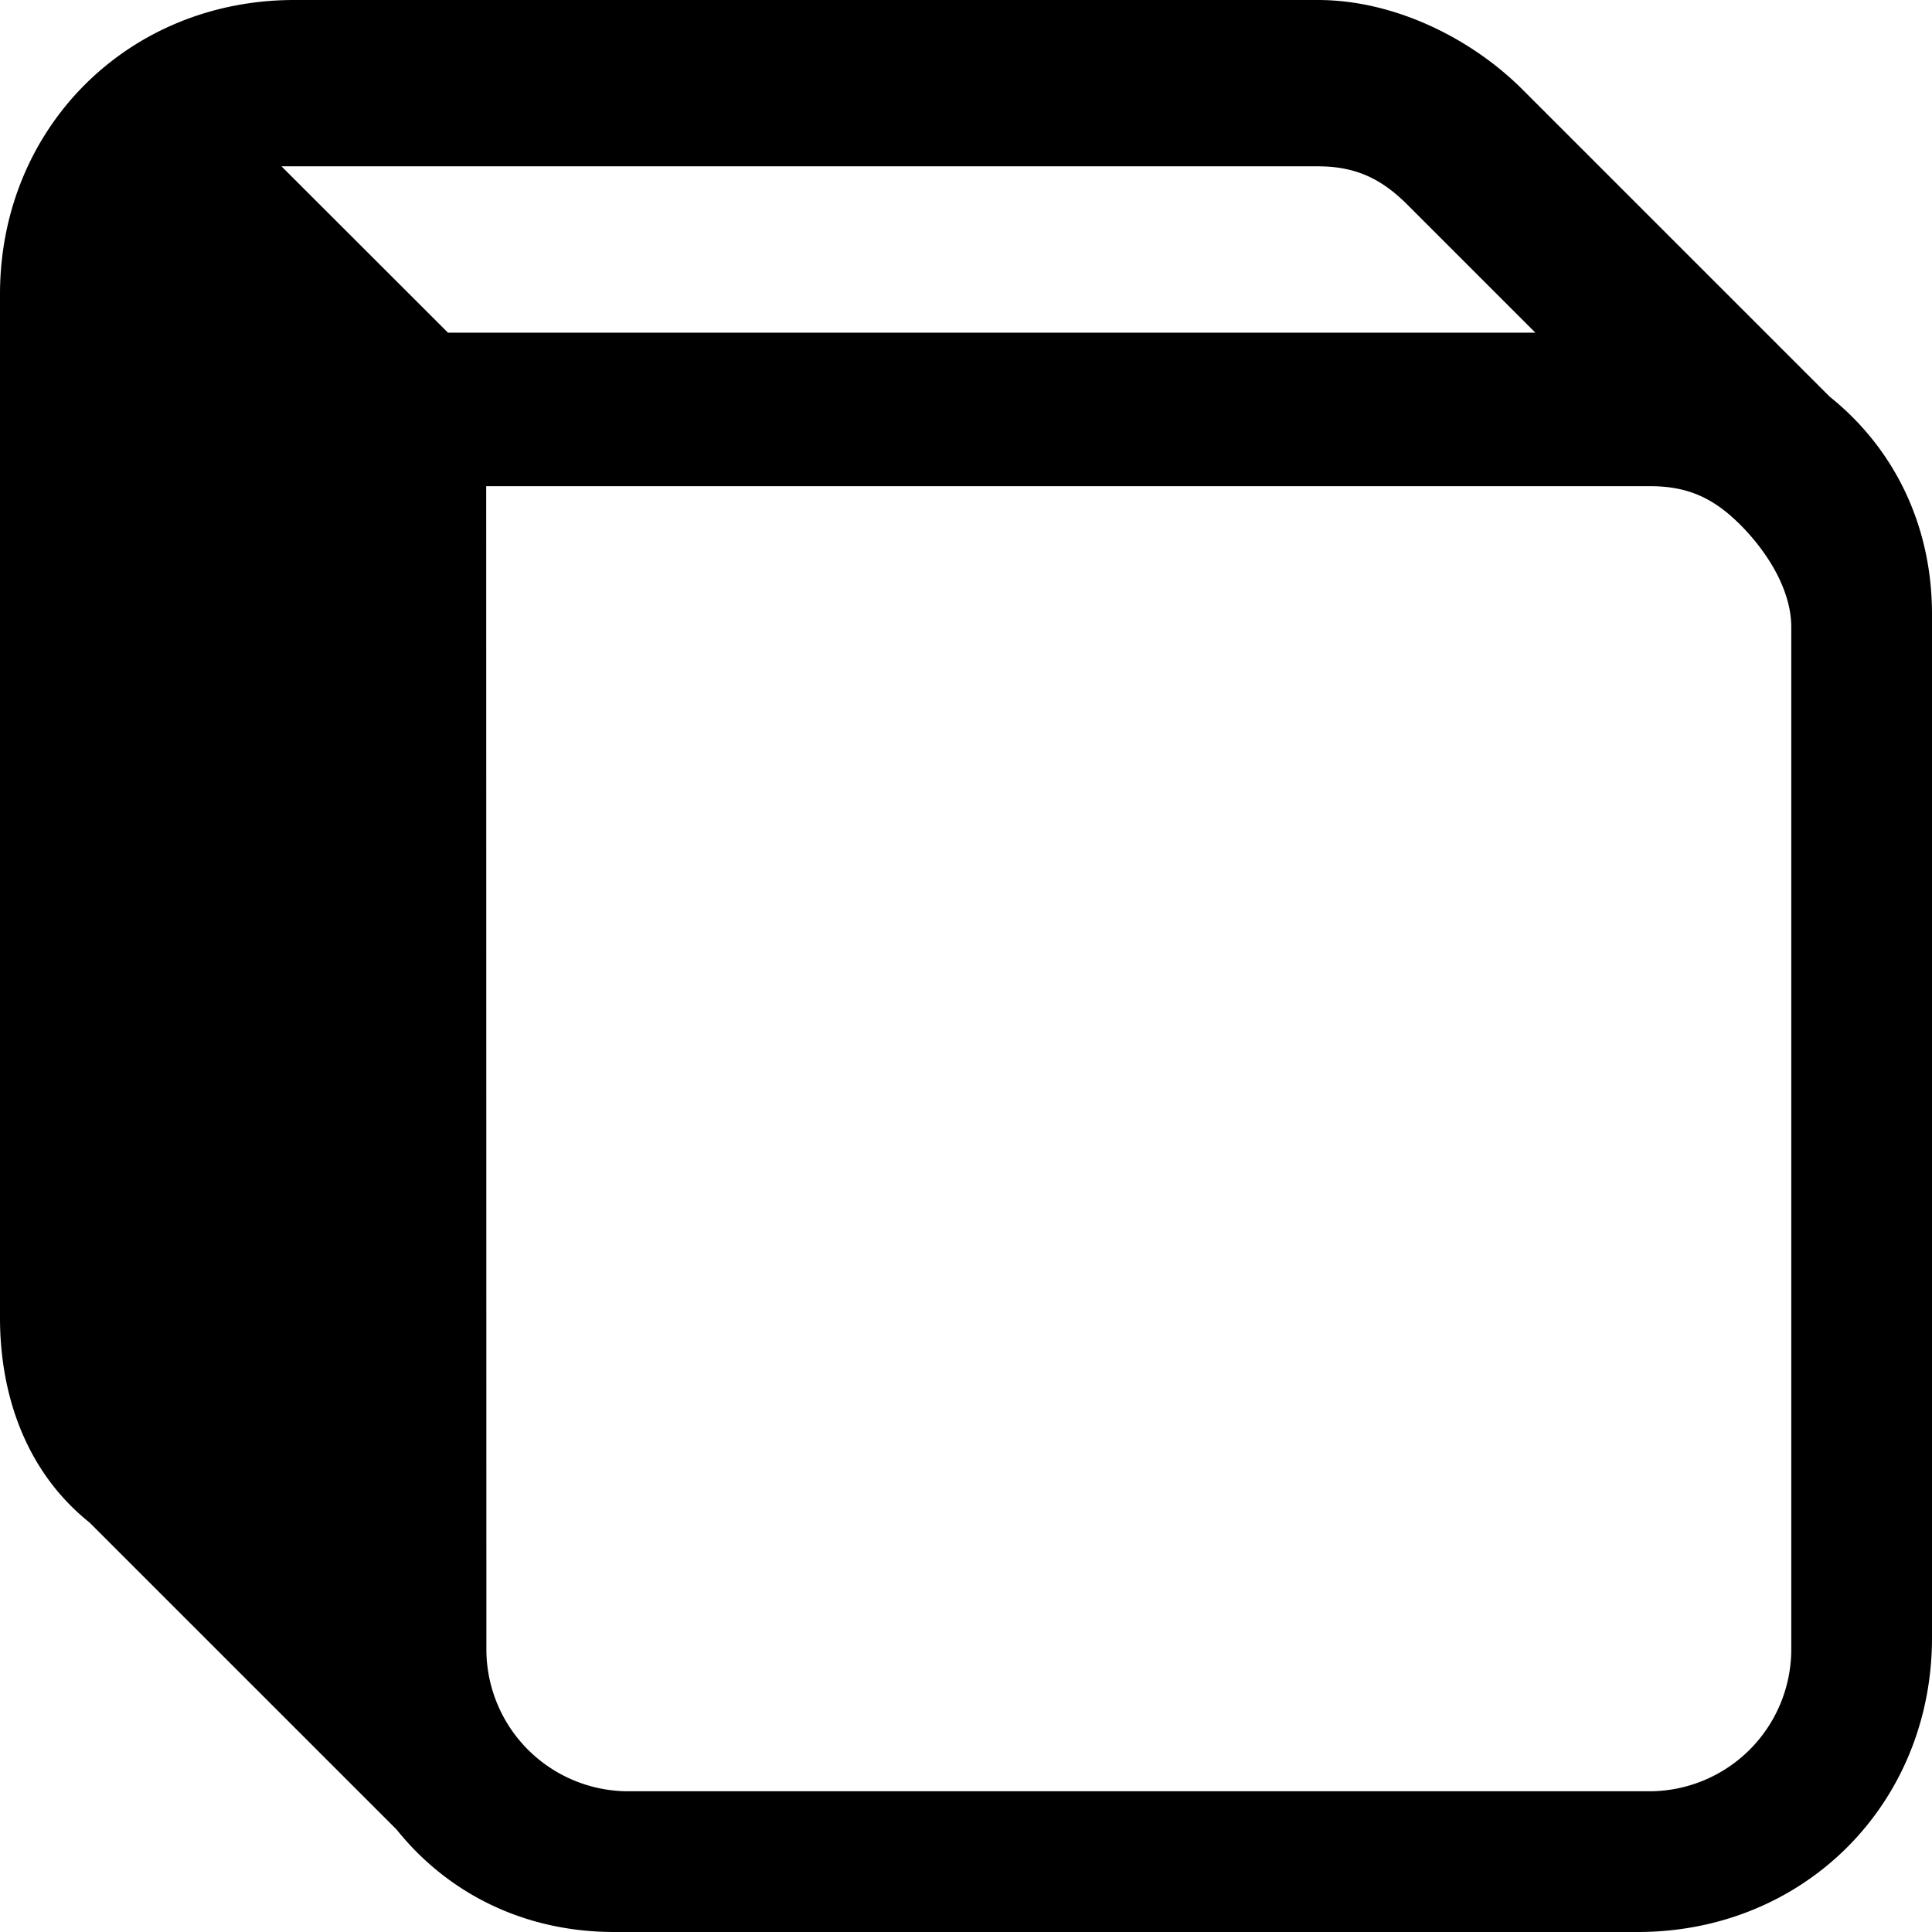 <svg xmlns="http://www.w3.org/2000/svg" width="496" height="496" viewBox="0 0 496 496"><path d="M75.55,0C32.85,0,0,32.85,0,75.55V338.33C0,358,6.57,377.75,23,390.89l78.84,78.83h0C115,486.15,134.68,496,157.67,496H420.45c42.7,0,75.55-32.85,75.55-75.55V157.67c0-23-9.85-42.7-26.28-55.84h0L390.89,23C377.75,9.85,358,0,338.33,0Zm0,42.7H338.33c9.86,0,16.42,3.29,23,9.86L394.17,85.4H115L72.26,42.7Zm49.27,82.12H423.74c9.85,0,16.42,3.29,23,9.86S459.87,151.1,459.87,161V423.74a36.46,36.46,0,0,1-36.13,36.13H161a36.46,36.46,0,0,1-36.13-36.13Z" style="fill-rule:evenodd"/></svg>